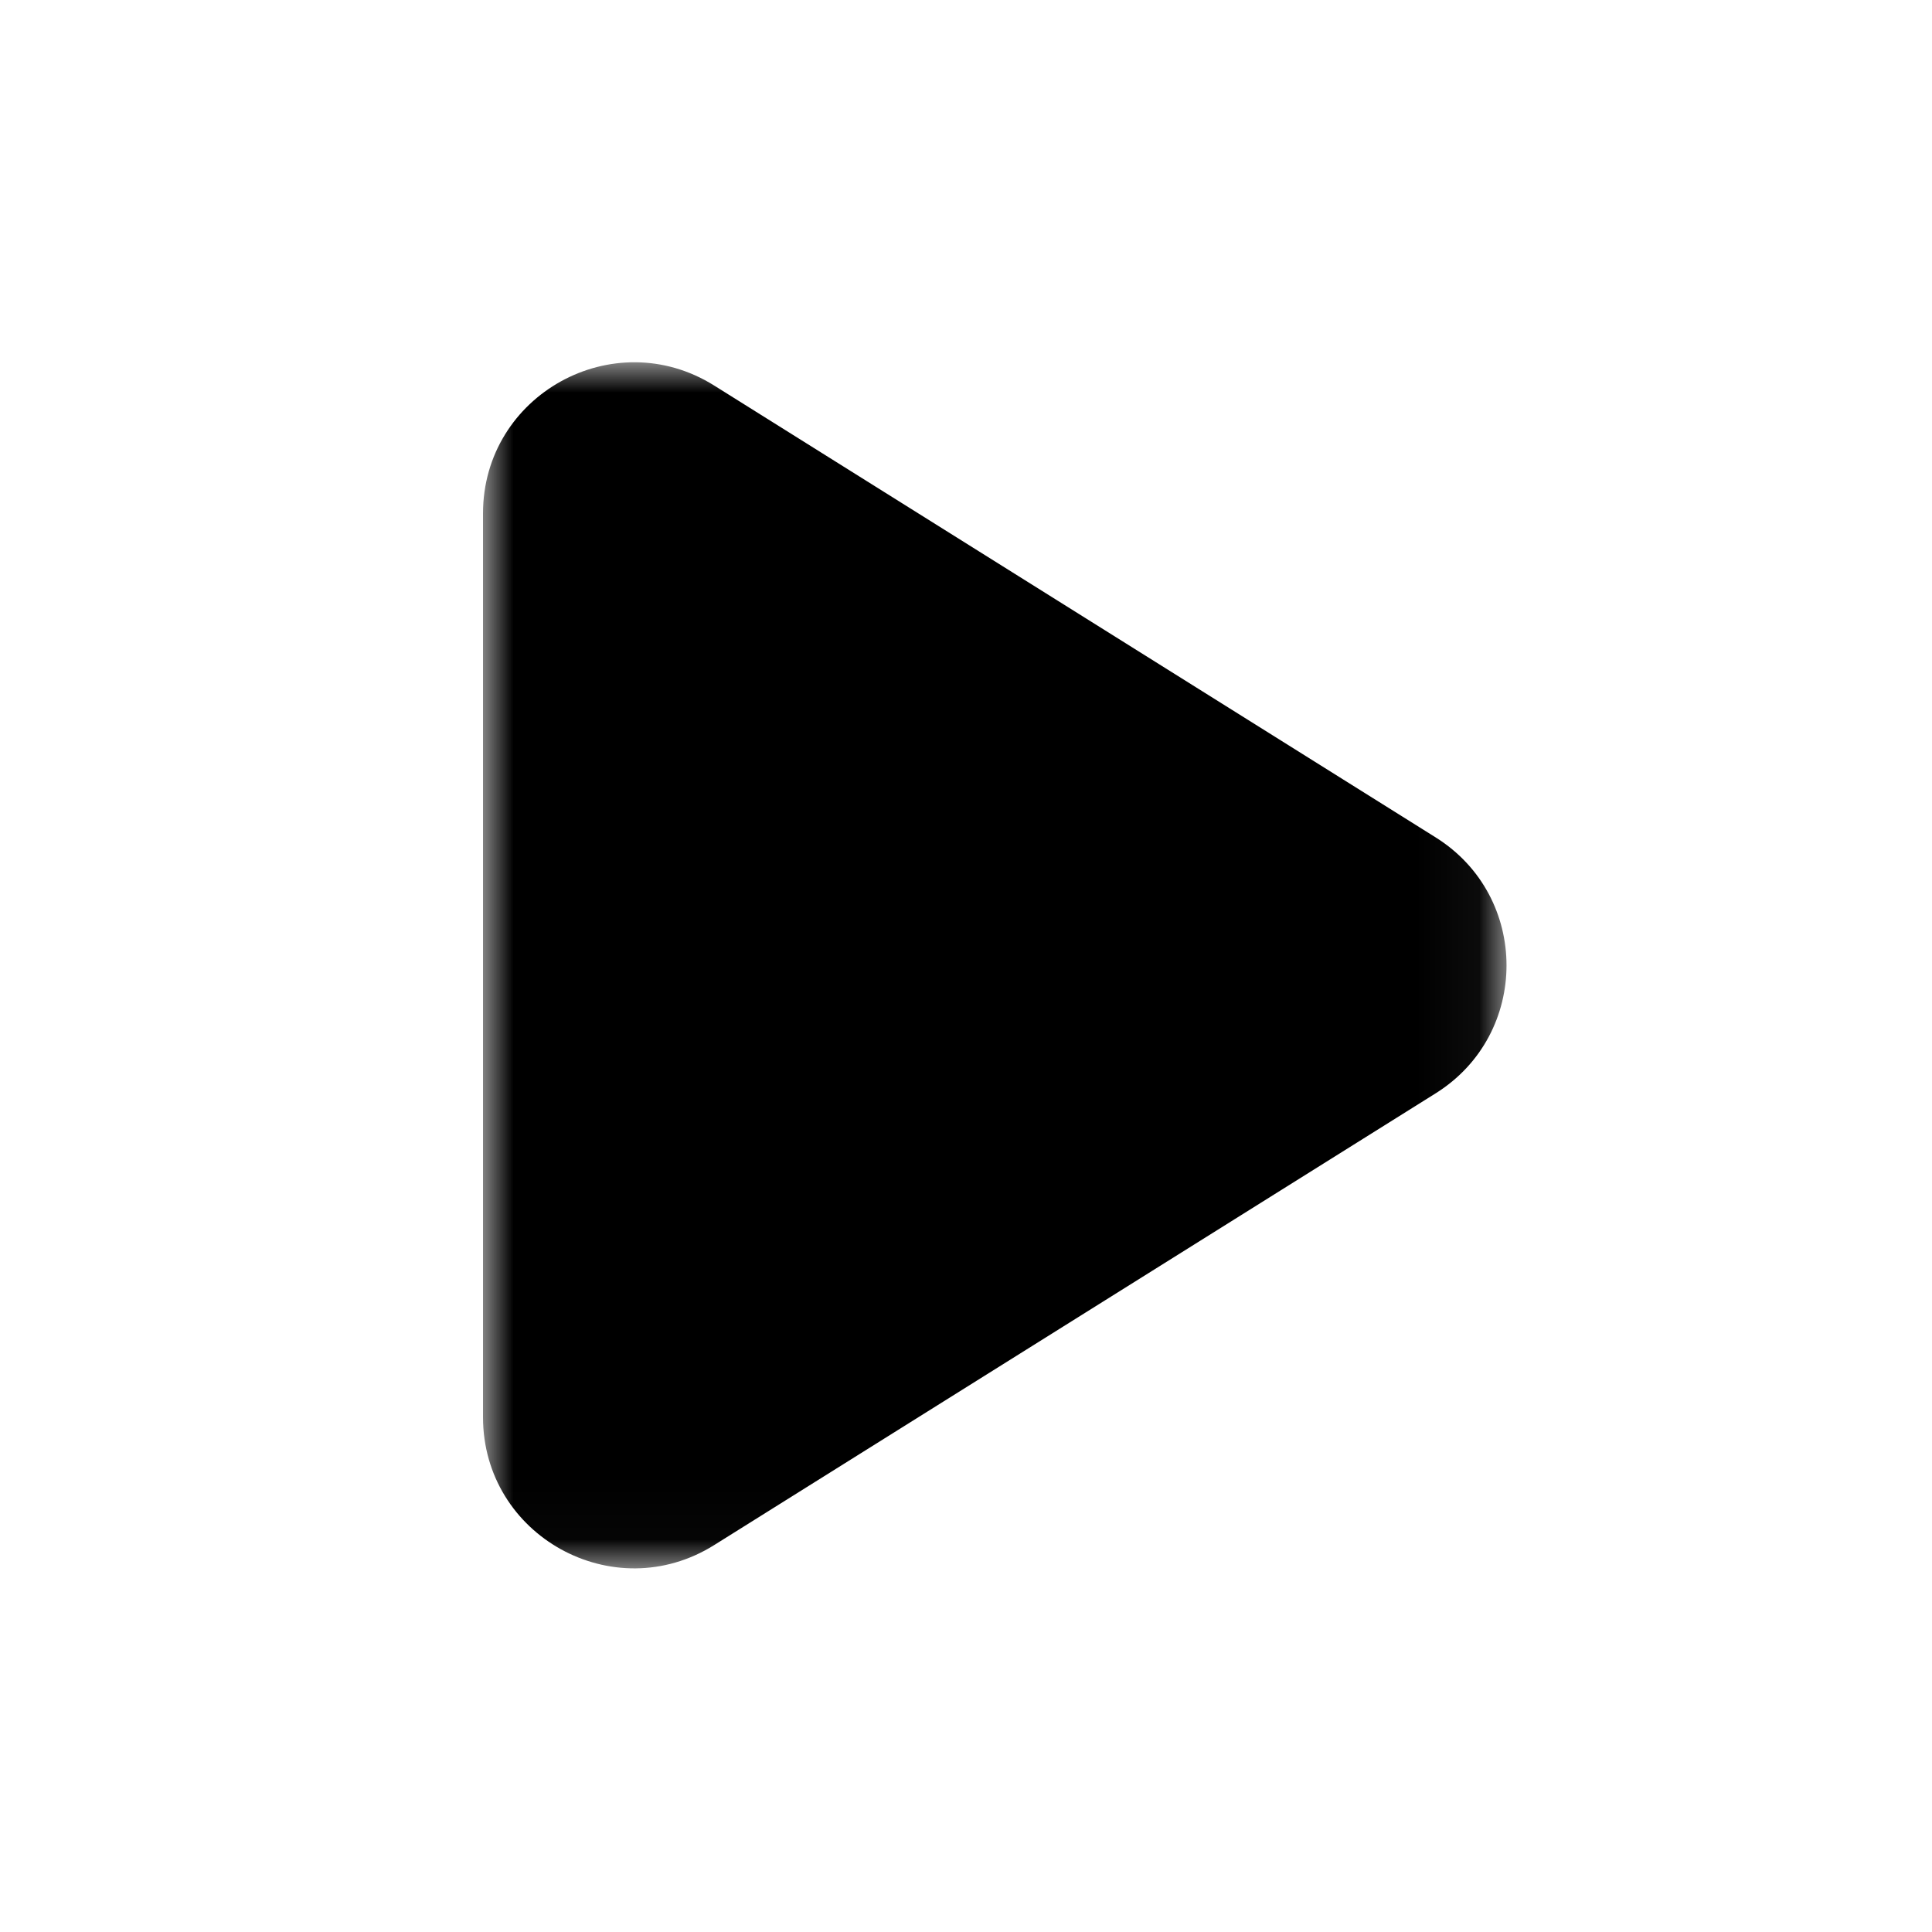 <svg xmlns="http://www.w3.org/2000/svg" xmlns:xlink="http://www.w3.org/1999/xlink" width="32" height="32" viewBox="0 0 32 32">
    <defs>
        <path id="a" d="M0 0h21.942v24H0z"/>
        <path id="b" d="M0 0h16.953v19.977H0z"/>
    </defs>
    <g fill="none" fill-rule="evenodd">
        <g transform="translate(8 6)">
            <mask id="c" fill="#fff">
                <use xlink:href="#b"/>
            </mask>
            <path fill="#000" d="M0 17.472V2.505C0 .54 2.162-.657 3.828.385L15.779 7.87c1.565.98 1.565 3.259 0 4.239L3.828 19.592C2.162 20.635 0 19.437 0 17.472" mask="url(#c)"/>
        </g>
    </g>
</svg>
